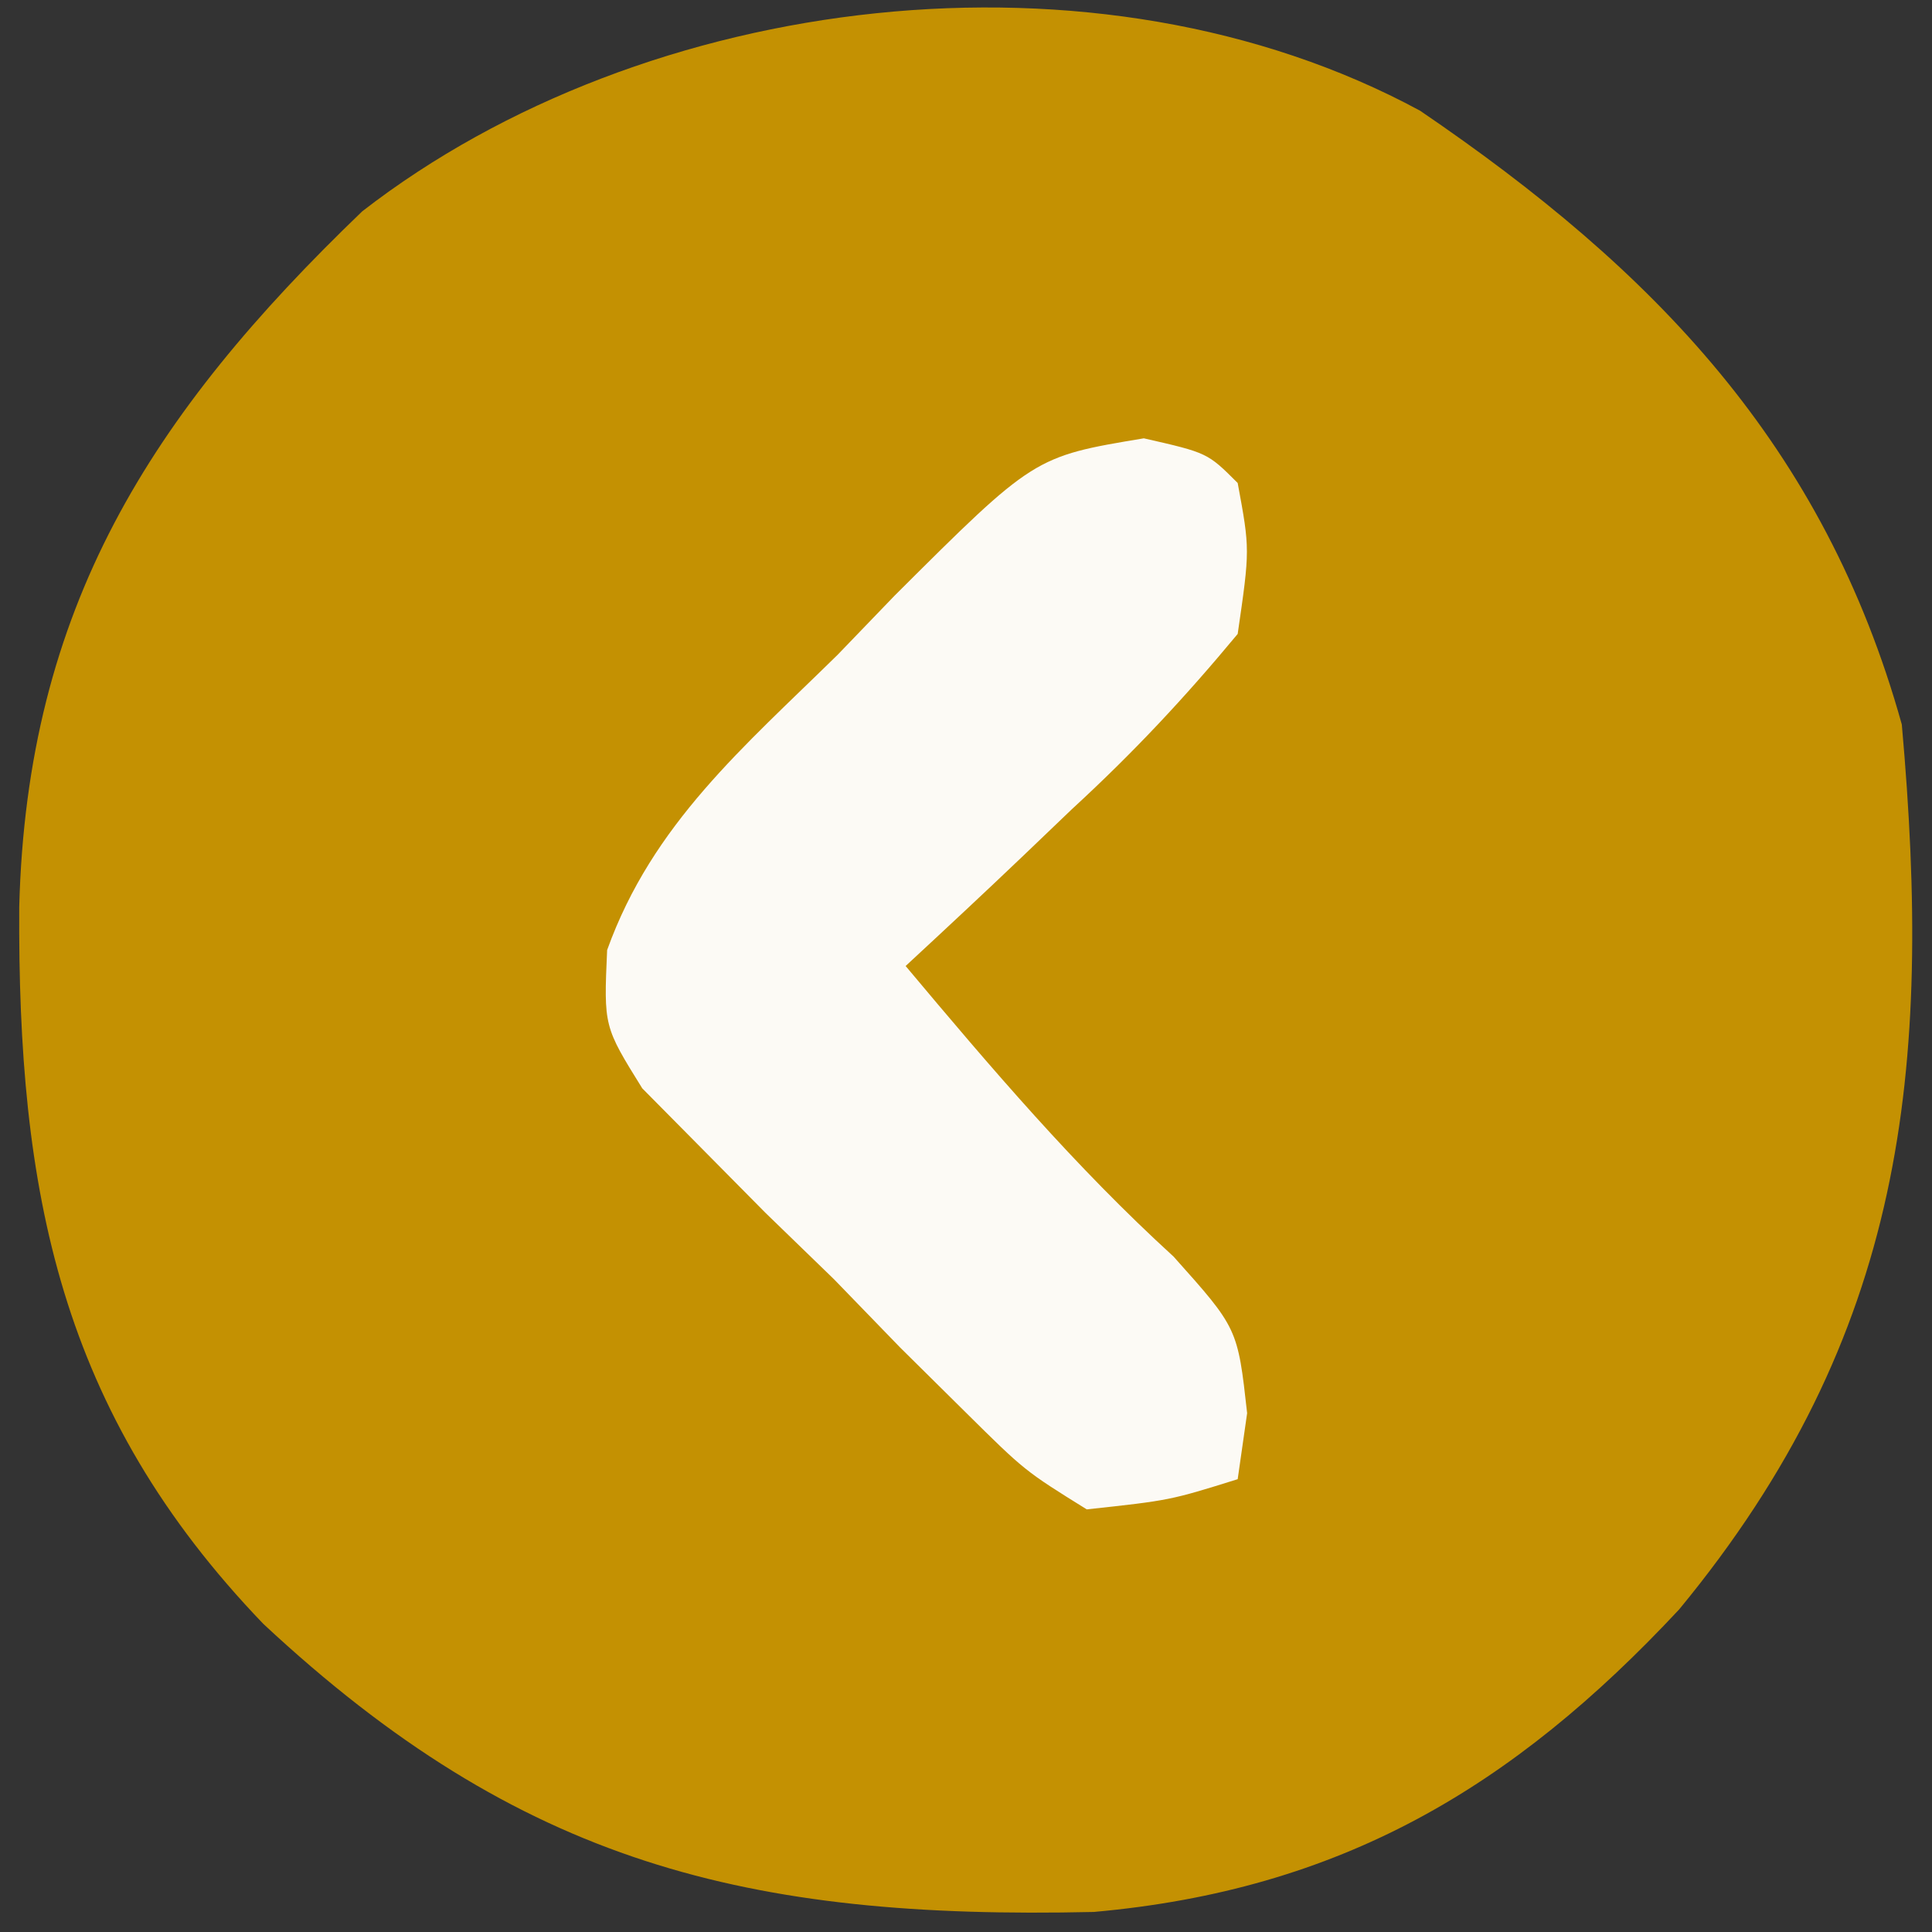 <?xml version="1.0" encoding="UTF-8"?>
<svg version="1.1" xmlns="http://www.w3.org/2000/svg" width="64" height="64">
<rect width="100%" height="100%" fill="#333333" stroke="none"/>
<path d="M0 0 C7.767 5.286 13.38 11.095 15.957 20.332 C16.978 31.794 16.072 40.56 8.582 49.645 C3.052 55.575 -2.658 58.941 -10.812 59.668 C-22.29 59.926 -29.796 58.074 -38.32 50.125 C-45.079 43.09 -46.457 35.785 -46.406 26.377 C-46.151 16.474 -42.064 10.077 -35.043 3.332 C-25.669 -3.938 -10.692 -5.786 0 0 Z " fill="#C49102" transform="translate(47.043,3.668)"/>
<path d="M0 0 C2.109 0.48 2.109 0.48 3.109 1.48 C3.516 3.68 3.516 3.68 3.109 6.48 C1.323 8.63 -0.355 10.42 -2.391 12.293 C-2.915 12.795 -3.44 13.297 -3.98 13.814 C-5.273 15.048 -6.58 16.266 -7.891 17.48 C-5.052 20.865 -2.284 24.121 0.984 27.105 C3.109 29.48 3.109 29.48 3.422 32.293 C3.319 33.015 3.216 33.737 3.109 34.48 C0.861 35.182 0.861 35.182 -1.891 35.48 C-3.943 34.205 -3.943 34.205 -5.914 32.254 C-6.624 31.551 -7.335 30.849 -8.066 30.125 C-8.792 29.376 -9.518 28.627 -10.266 27.855 C-11.015 27.13 -11.764 26.404 -12.535 25.656 C-13.238 24.946 -13.94 24.236 -14.664 23.504 C-15.308 22.853 -15.952 22.203 -16.615 21.533 C-17.891 19.48 -17.891 19.48 -17.779 16.951 C-16.275 12.768 -13.26 10.234 -10.141 7.168 C-9.519 6.523 -8.898 5.878 -8.258 5.213 C-3.634 0.604 -3.634 0.604 0 0 Z " fill="#FCFAF5" transform="translate(37.891,14.52)"/>
</svg>
